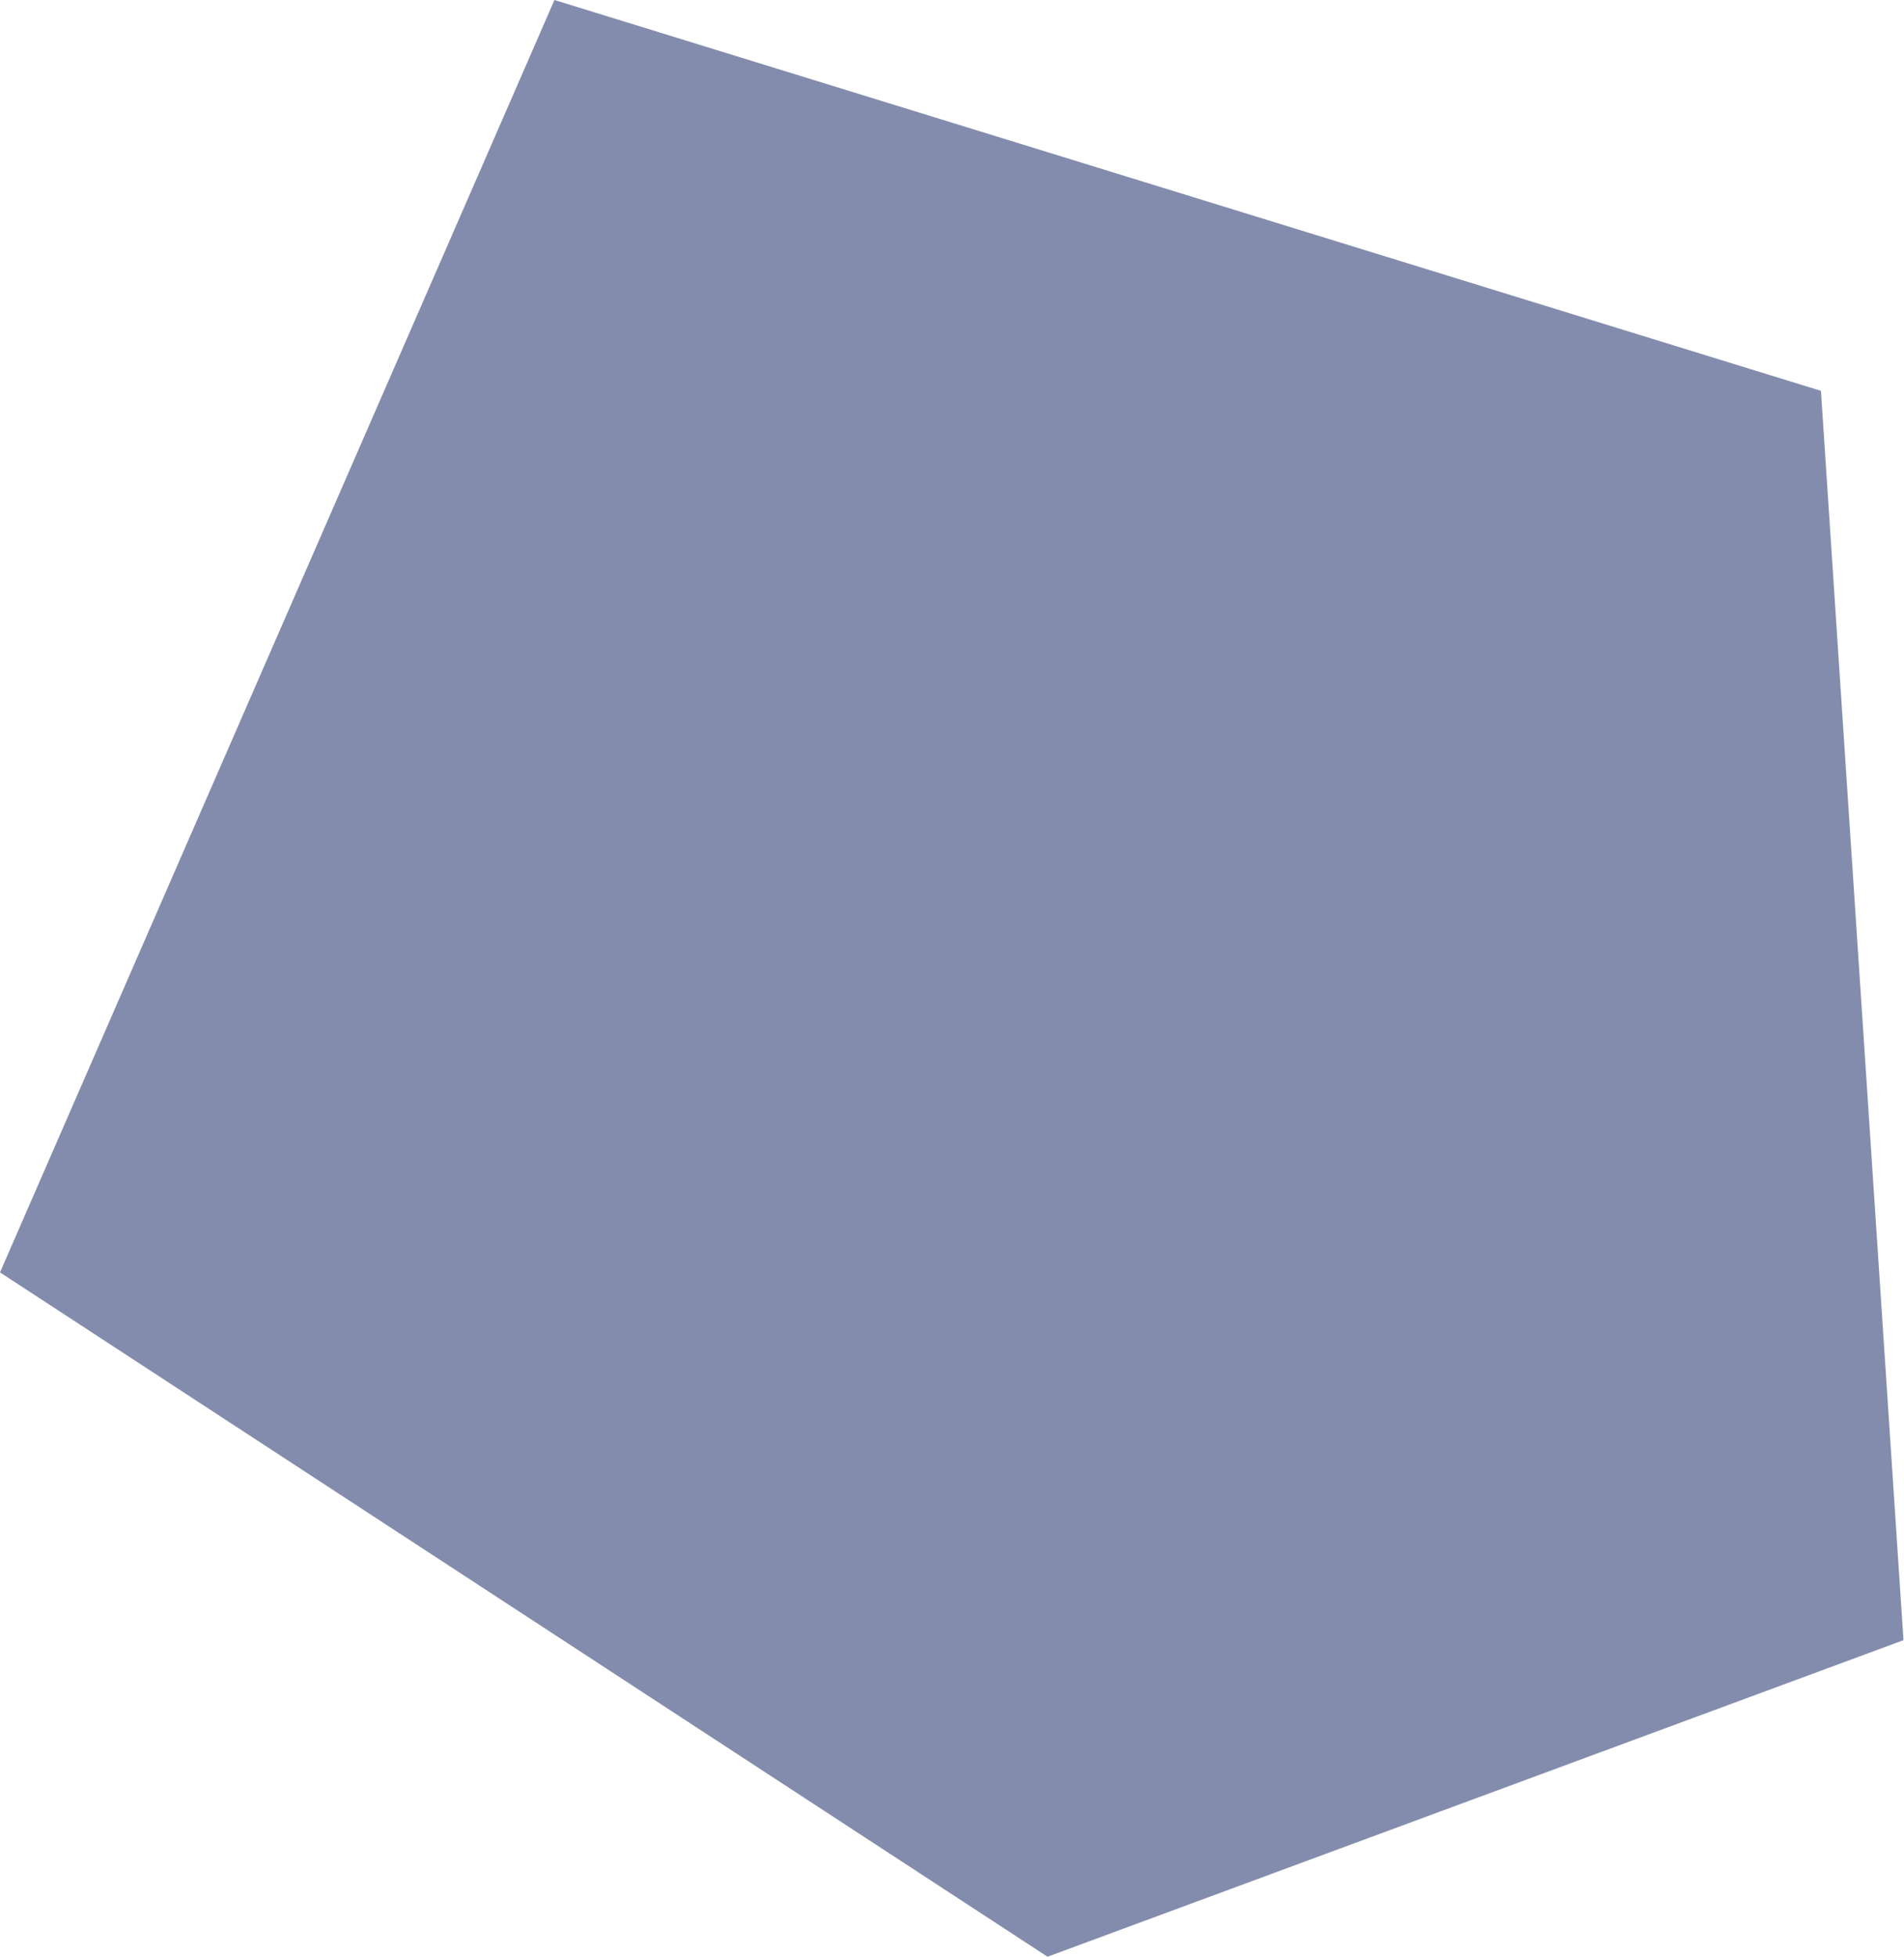 <svg width="1081" height="1111" viewBox="0 0 1081 1111" fill="none" xmlns="http://www.w3.org/2000/svg">
<path opacity="0.5" fill-rule="evenodd" clip-rule="evenodd" d="M314.791 0L0 722.237L594.725 1110.68L1080.7 931.003L1033.84 221.855L314.791 0Z" fill="#091B5B"/>
</svg>
